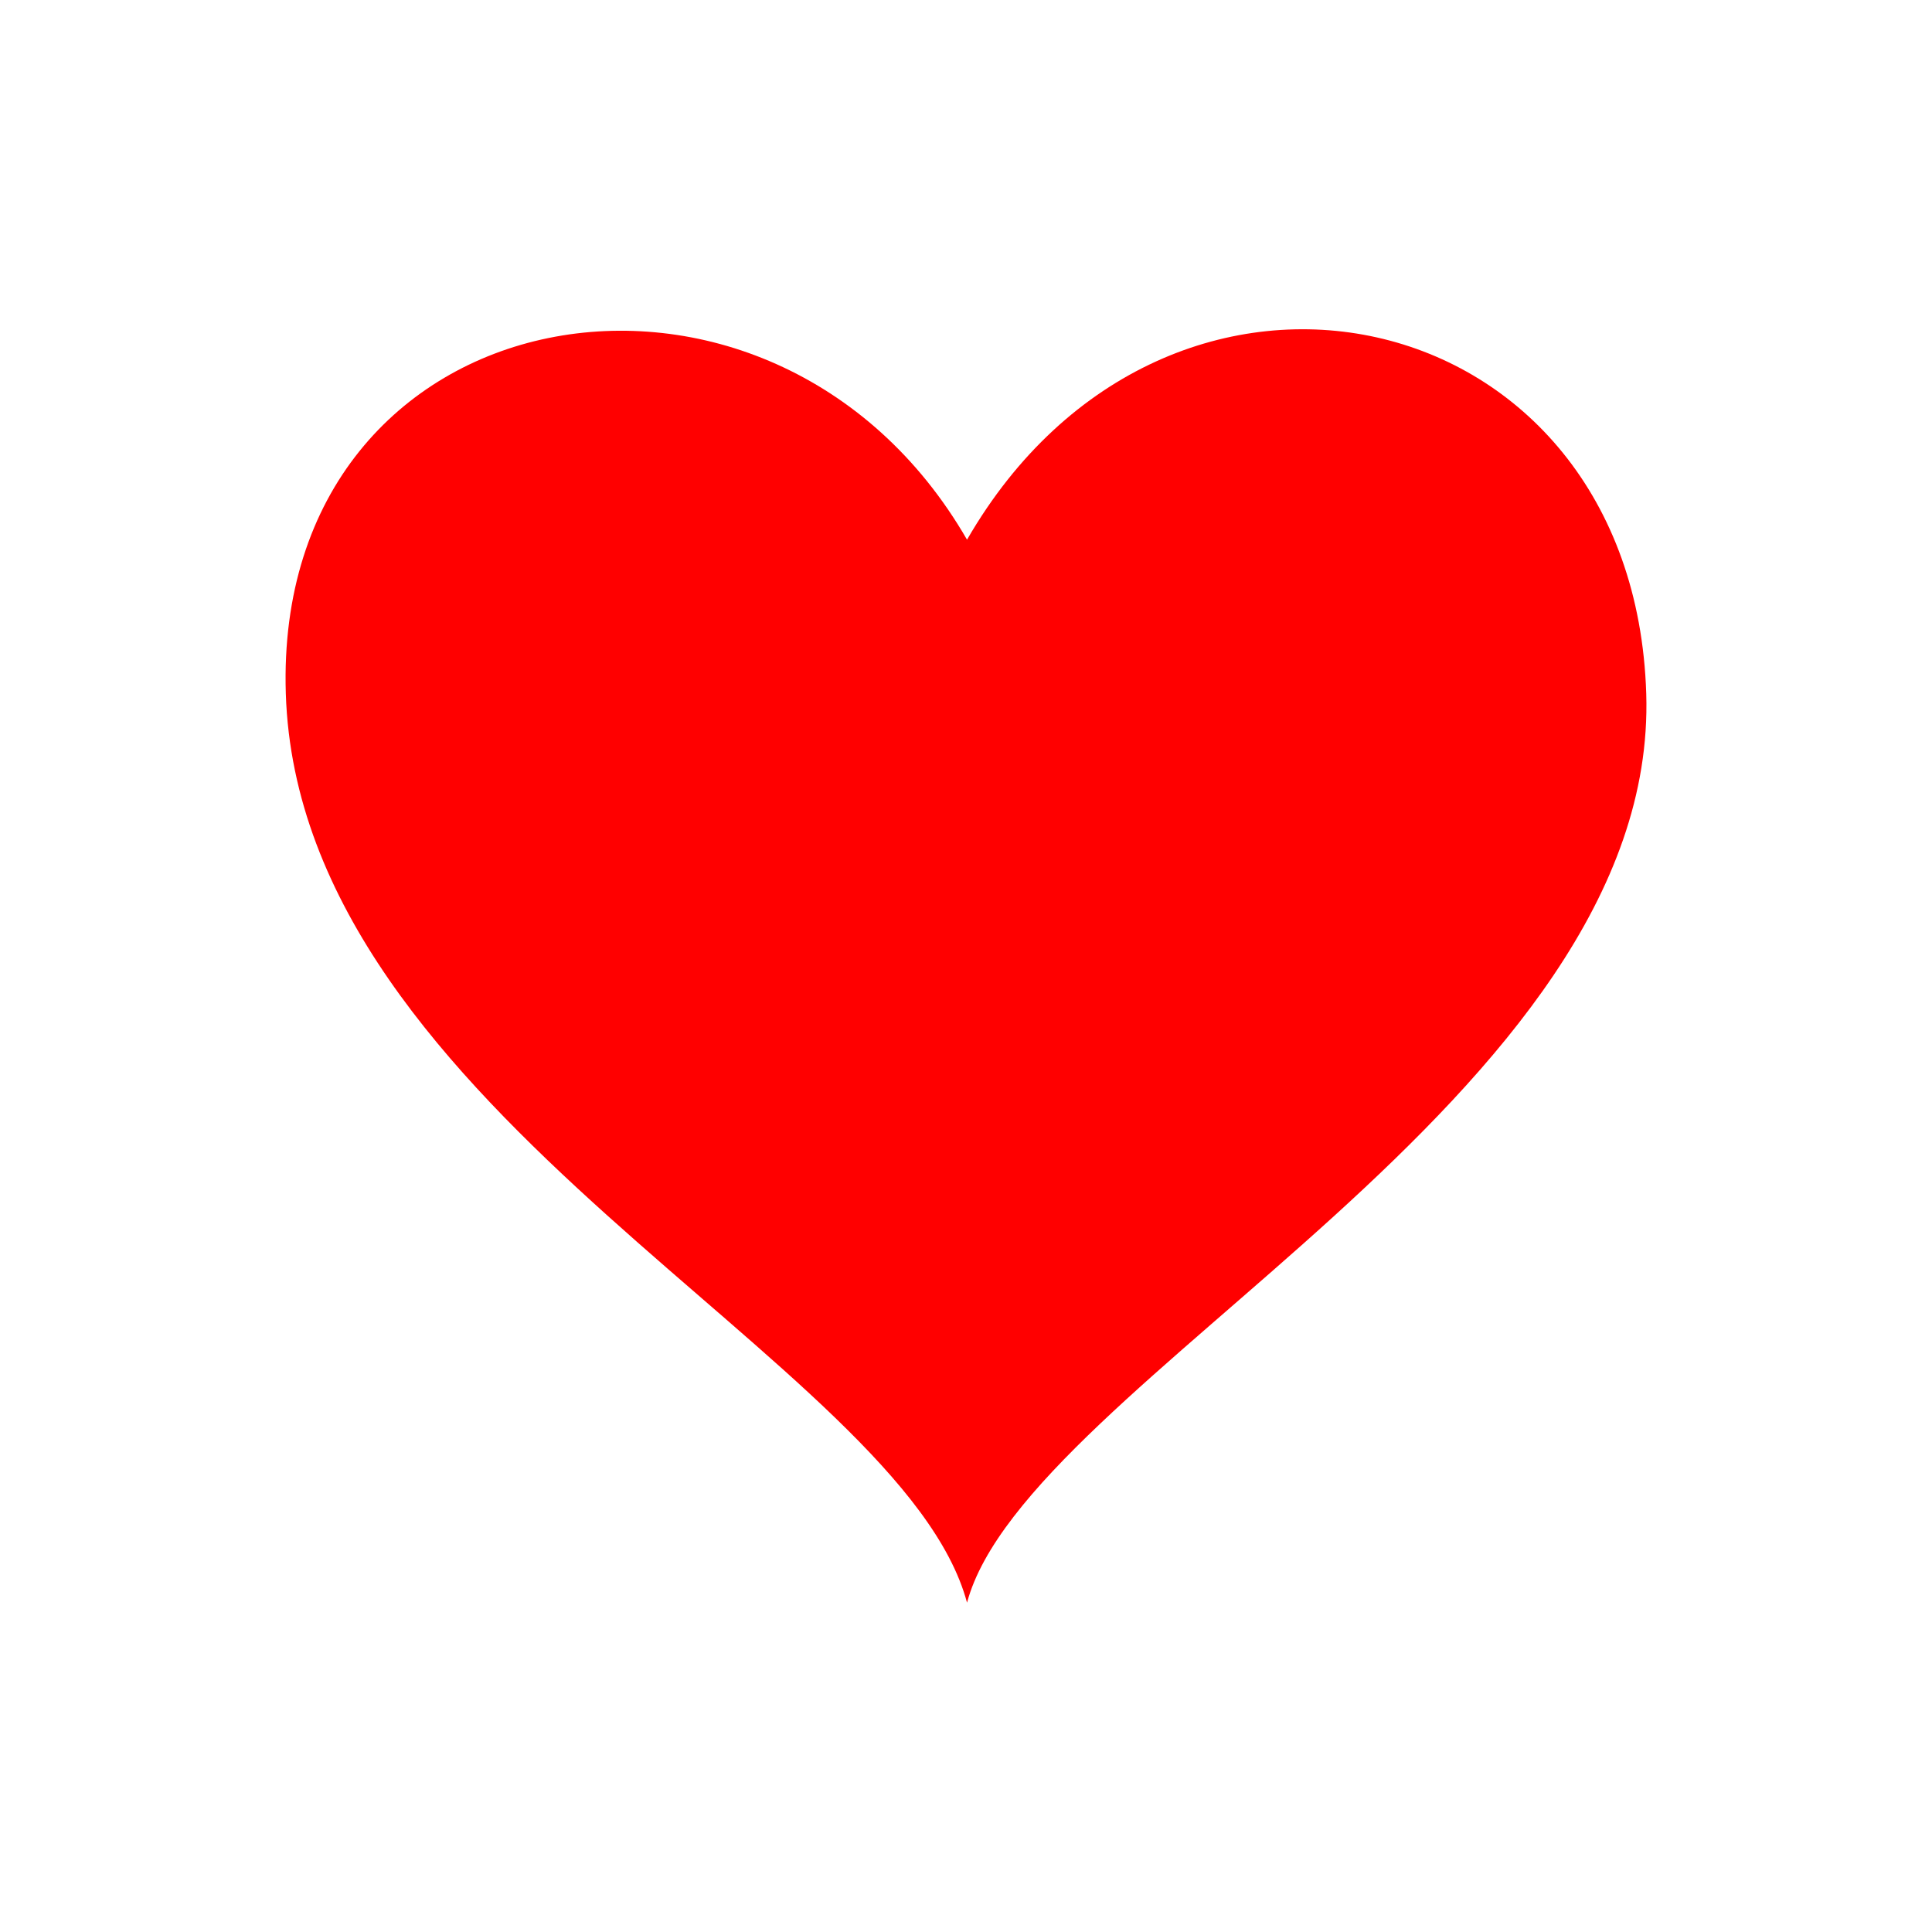 <?xml version="1.0" encoding="utf-8"?>
<!-- Uploaded to: SVG Repo, www.svgrepo.com, Generator: SVG Repo Mixer Tools -->
<svg fill="#FF0000" width="60px" height="60px" viewBox="0 0 32 32" version="1.1" xmlns="http://www.w3.org/2000/svg">
<title>hearts</title>
<path d="M27.267 11.489c0.21 6.687-10.266 11.384-11.25 15.056-1.075-4.011-11.060-8.078-11.283-15.056-0.214-6.701 8.047-8.155 11.283-2.55 3.316-5.743 11.043-4.039 11.25 2.55z"></path>
</svg>